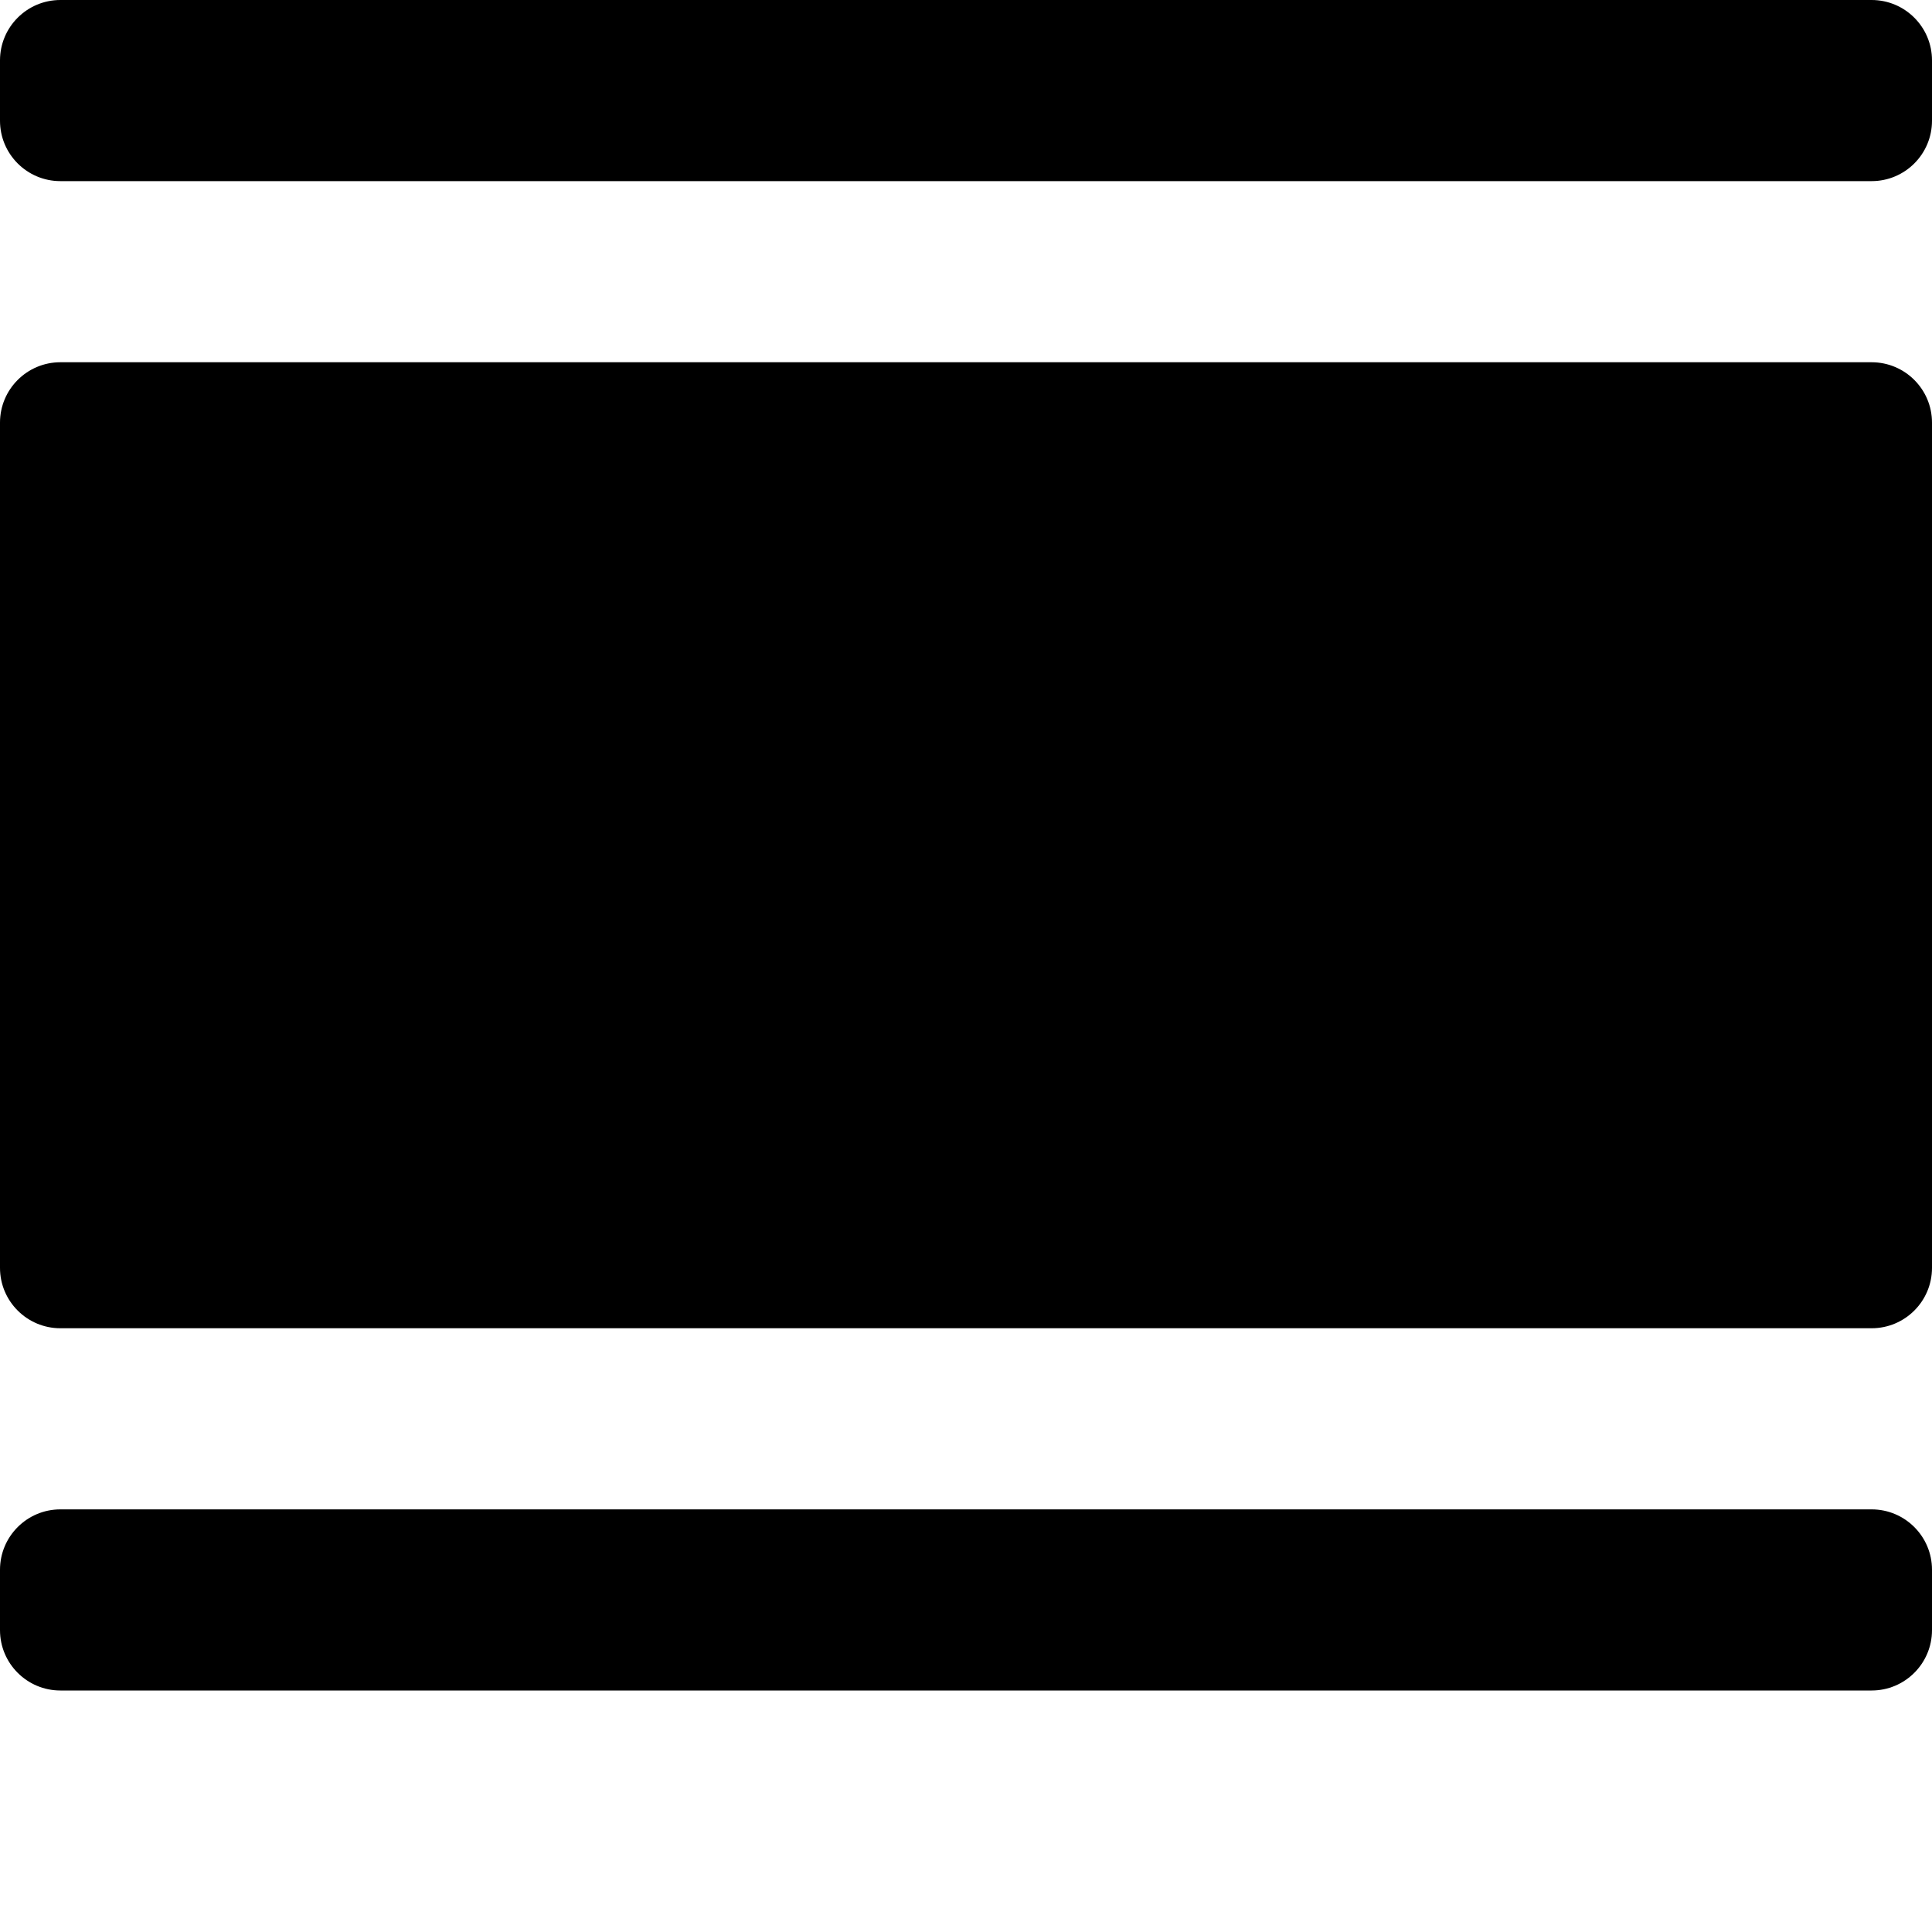 <svg className="svg-icon" height="16px" width="16px">
    <g fill="none" fillRule="evenodd" id="Brand" stroke="none" strokeWidth="1">
        <g id="Artboard" transform="translate(-9, -48)">
            <g
                id="Icons/16x16/toolbar/dark-grey/img-contained"
                transform="translate(9, 47)"
            >
                <g>
                    <rect height="16" id="shape-hold" width="16" x="0" y="0" />
                    <path
                        d="M0.5,4 L15.5,4 C15.776,4 16,4.224 16,4.5 L16,11.5 C16,11.776 15.776,12 15.5,12 L0.5,12 C0.224,12 3.38176876e-17,11.776 0,11.5 L0,4.5 C-3.38176876e-17,4.224 0.224,4 0.5,4 Z M0.5,13.5 L15.5,13.5 C15.776,13.5 16,13.724 16,14 L16,14.5 C16,14.776 15.776,15 15.5,15 L0.5,15 C0.224,15 3.38176876e-17,14.776 0,14.5 L0,14 C-3.38176876e-17,13.724 0.224,13.5 0.5,13.5 Z M0.5,1 L15.5,1 C15.776,1 16,1.224 16,1.5 L16,2 C16,2.276 15.776,2.5 15.5,2.5 L0.5,2.5 C0.224,2.5 3.38176876e-17,2.276 0,2 L0,1.5 C-3.38176876e-17,1.224 0.224,1 0.5,1 Z"
                        fill="currentcolor"
                        id="icon.image-align-left"
                    />
                </g>
            </g>
        </g>
    </g>
</svg>
